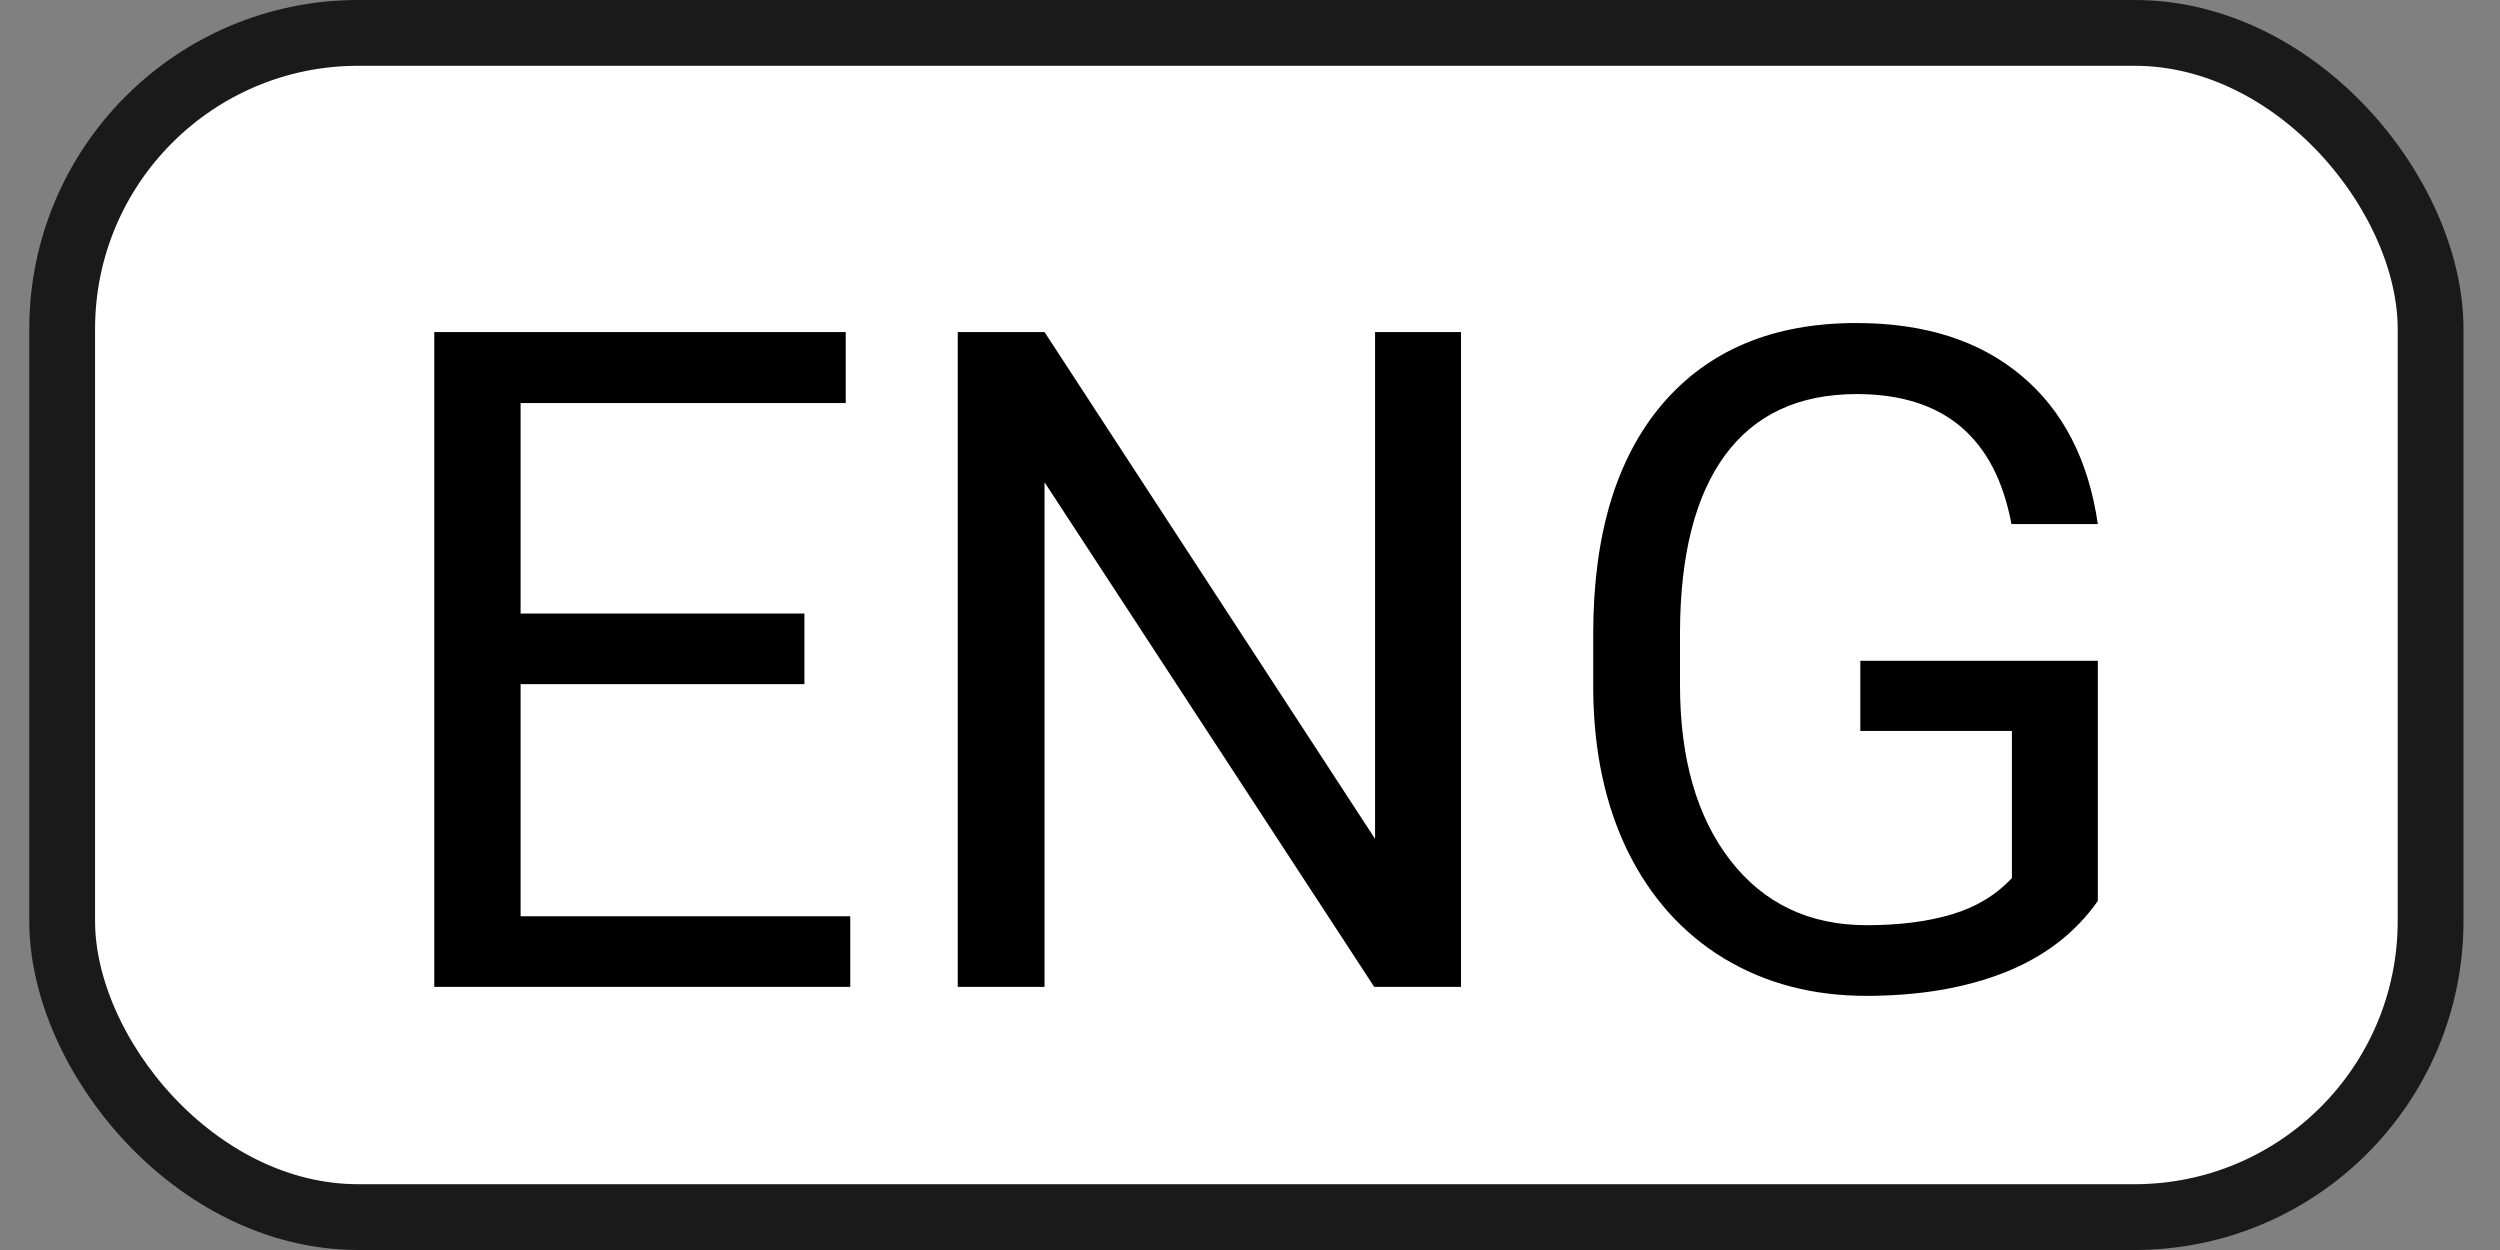 <svg width="38" height="19" viewBox="0 0 38 19" fill="none" xmlns="http://www.w3.org/2000/svg">
<rect x="0" y="0" width="38" height="19" fill="#808080" stroke="none"/>
<rect x="0.945" y="0.5" width="36" height="18" rx="4.5" fill="white" stroke="#1A1A1A"/>
<path d="M12.227 10.399H7.913V13.927H12.924V15H6.601V5.047H12.855V6.127H7.913V9.326H12.227V10.399ZM22.207 15H20.888L15.877 7.33V15H14.558V5.047H15.877L20.901 12.751V5.047H22.207V15ZM31.887 13.694C31.549 14.177 31.078 14.54 30.472 14.781C29.87 15.018 29.168 15.137 28.366 15.137C27.555 15.137 26.835 14.948 26.206 14.569C25.577 14.187 25.09 13.644 24.743 12.942C24.401 12.241 24.226 11.427 24.217 10.502V9.634C24.217 8.134 24.565 6.972 25.263 6.147C25.965 5.323 26.949 4.91 28.216 4.91C29.255 4.91 30.091 5.177 30.725 5.71C31.358 6.239 31.745 6.991 31.887 7.966H30.574C30.328 6.649 29.544 5.99 28.223 5.99C27.343 5.99 26.675 6.3 26.22 6.92C25.769 7.535 25.541 8.428 25.536 9.6V10.413C25.536 11.53 25.791 12.418 26.302 13.079C26.812 13.735 27.503 14.063 28.373 14.063C28.865 14.063 29.296 14.009 29.665 13.899C30.034 13.79 30.34 13.605 30.581 13.346V11.11H28.277V10.044H31.887V13.694Z" fill="black"/>
</svg>

